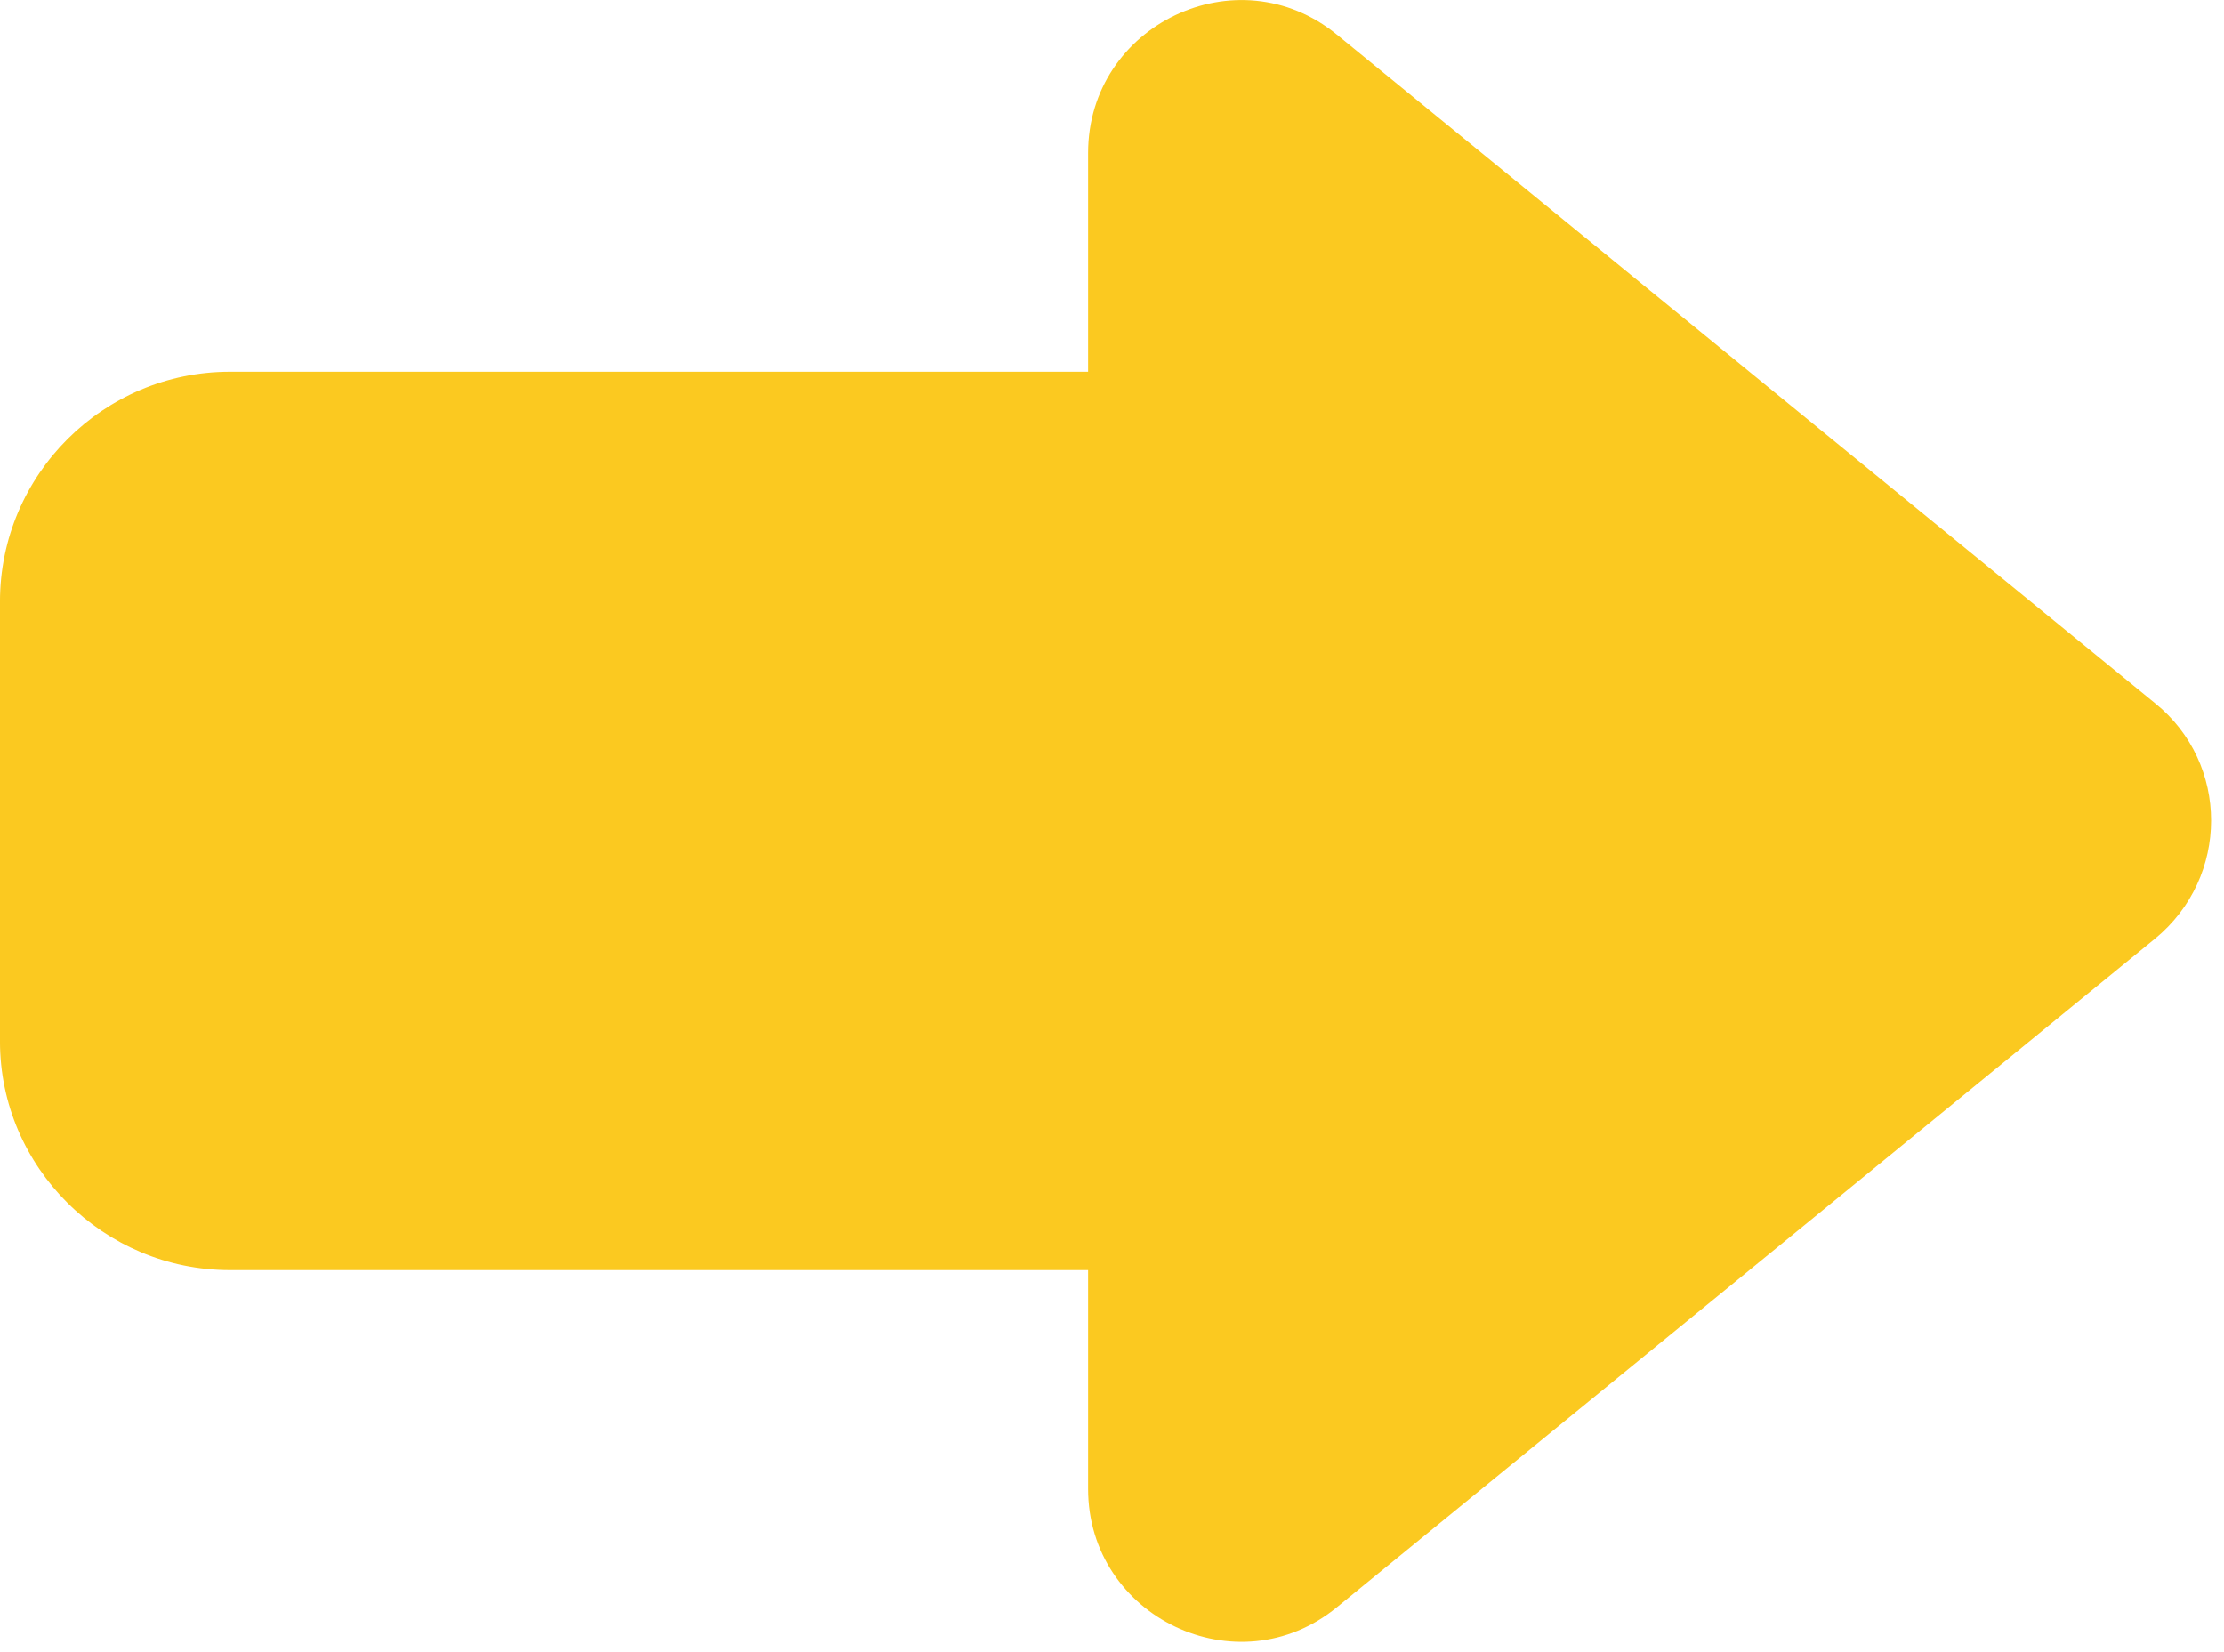 <svg width="136" height="101" viewBox="0 0 136 101" fill="none" xmlns="http://www.w3.org/2000/svg">
<path d="M14.058 77.669L66.539 77.669L66.539 91.046C66.539 98.894 75.684 103.262 81.757 98.28L131.782 57.401C136.354 53.647 136.354 46.686 131.782 43.001L81.757 2.122C75.684 -2.86 66.539 1.507 66.539 9.356L66.539 22.732L14.058 22.732C6.346 22.732 -0.001 29.01 -0.001 36.79L-0.001 63.679C-0.001 71.391 6.346 77.669 14.058 77.669Z" fill="#FBC920"/>
</svg>
